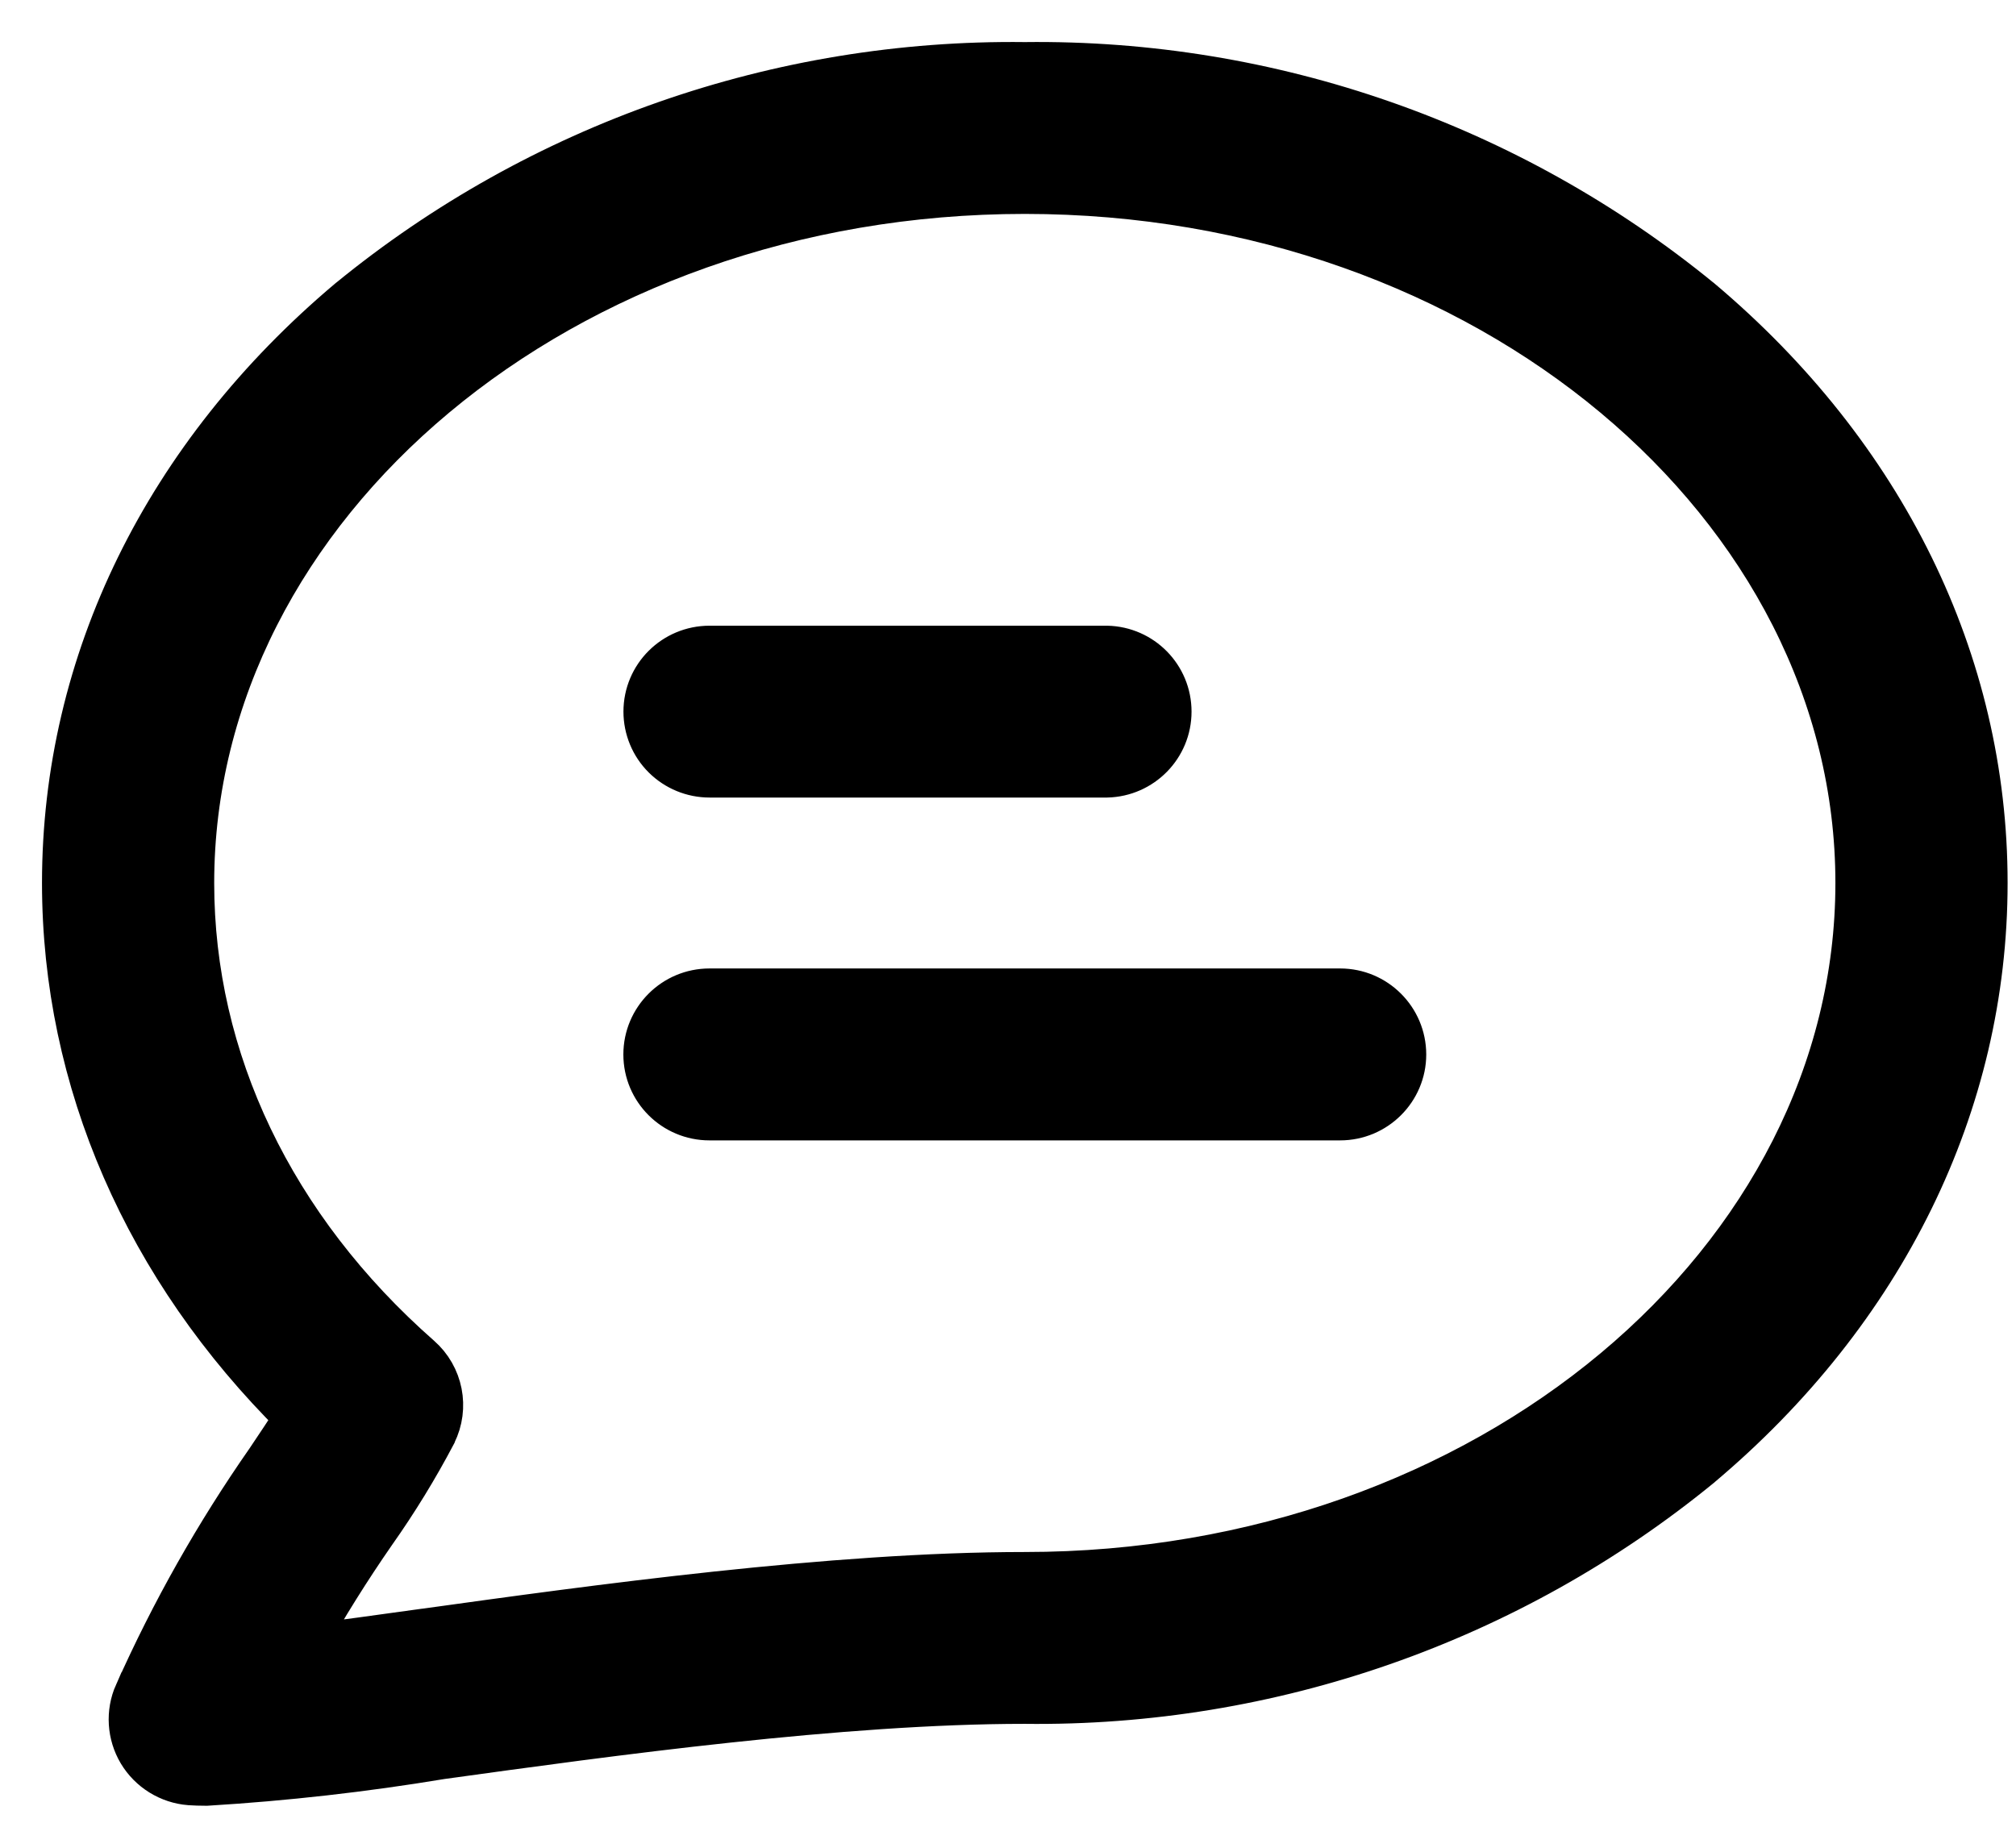 <svg width="24" height="22" viewBox="0 0 24 22" fill="none" xmlns="http://www.w3.org/2000/svg">
<path d="M20.249 3.566L20.249 3.566L20.246 3.564C17.98 1.711 15.131 0.715 12.2 0.751C9.27 0.715 6.42 1.711 4.155 3.564L4.155 3.564L4.152 3.566C1.965 5.408 0.75 7.874 0.75 10.513C0.75 12.874 1.731 15.111 3.513 16.876C3.412 17.036 3.301 17.202 3.178 17.385C2.569 18.258 2.044 19.187 1.611 20.159L1.61 20.159C1.508 20.389 1.525 20.654 1.653 20.869C1.782 21.084 2.008 21.224 2.258 21.244L2.26 21.244C2.318 21.248 2.38 21.25 2.447 21.25H2.454L2.462 21.25C3.398 21.193 4.331 21.088 5.257 20.934C7.28 20.654 10.023 20.275 12.198 20.275C15.129 20.311 17.979 19.315 20.245 17.462L20.245 17.462L20.248 17.459C22.435 15.618 23.65 13.151 23.65 10.512C23.65 7.873 22.435 5.408 20.249 3.566ZM5.181 17.079L5.181 17.079L5.183 17.073C5.339 16.76 5.265 16.381 5.001 16.15L5.001 16.15C3.253 14.613 2.3 12.61 2.3 10.514C2.3 6.023 6.697 2.297 12.2 2.297C17.703 2.297 22.1 6.024 22.1 10.513C22.1 15.003 17.705 18.729 12.2 18.729C9.911 18.729 7.089 19.12 5.045 19.404L5.041 19.404C5.041 19.404 5.041 19.404 5.041 19.404C4.537 19.474 4.048 19.542 3.623 19.595C3.881 19.134 4.161 18.686 4.462 18.252C4.727 17.877 4.967 17.485 5.181 17.079ZM13.178 7.7L13.178 7.7H13.172H8.447C8.019 7.7 7.672 8.045 7.672 8.473C7.672 8.677 7.753 8.875 7.899 9.02C8.045 9.165 8.242 9.246 8.447 9.246H13.172V9.246L13.178 9.246C13.598 9.236 13.935 8.894 13.935 8.473C13.935 8.051 13.598 7.709 13.178 7.7ZM16.729 12.555V12.554C16.728 12.127 16.381 11.781 15.954 11.781H8.446C8.019 11.781 7.671 12.127 7.671 12.555C7.671 12.983 8.019 13.328 8.446 13.328H15.954C16.381 13.328 16.729 12.982 16.729 12.555Z" fill="currentColor" stroke="currentColor" stroke-width="0.5"/>
</svg>
